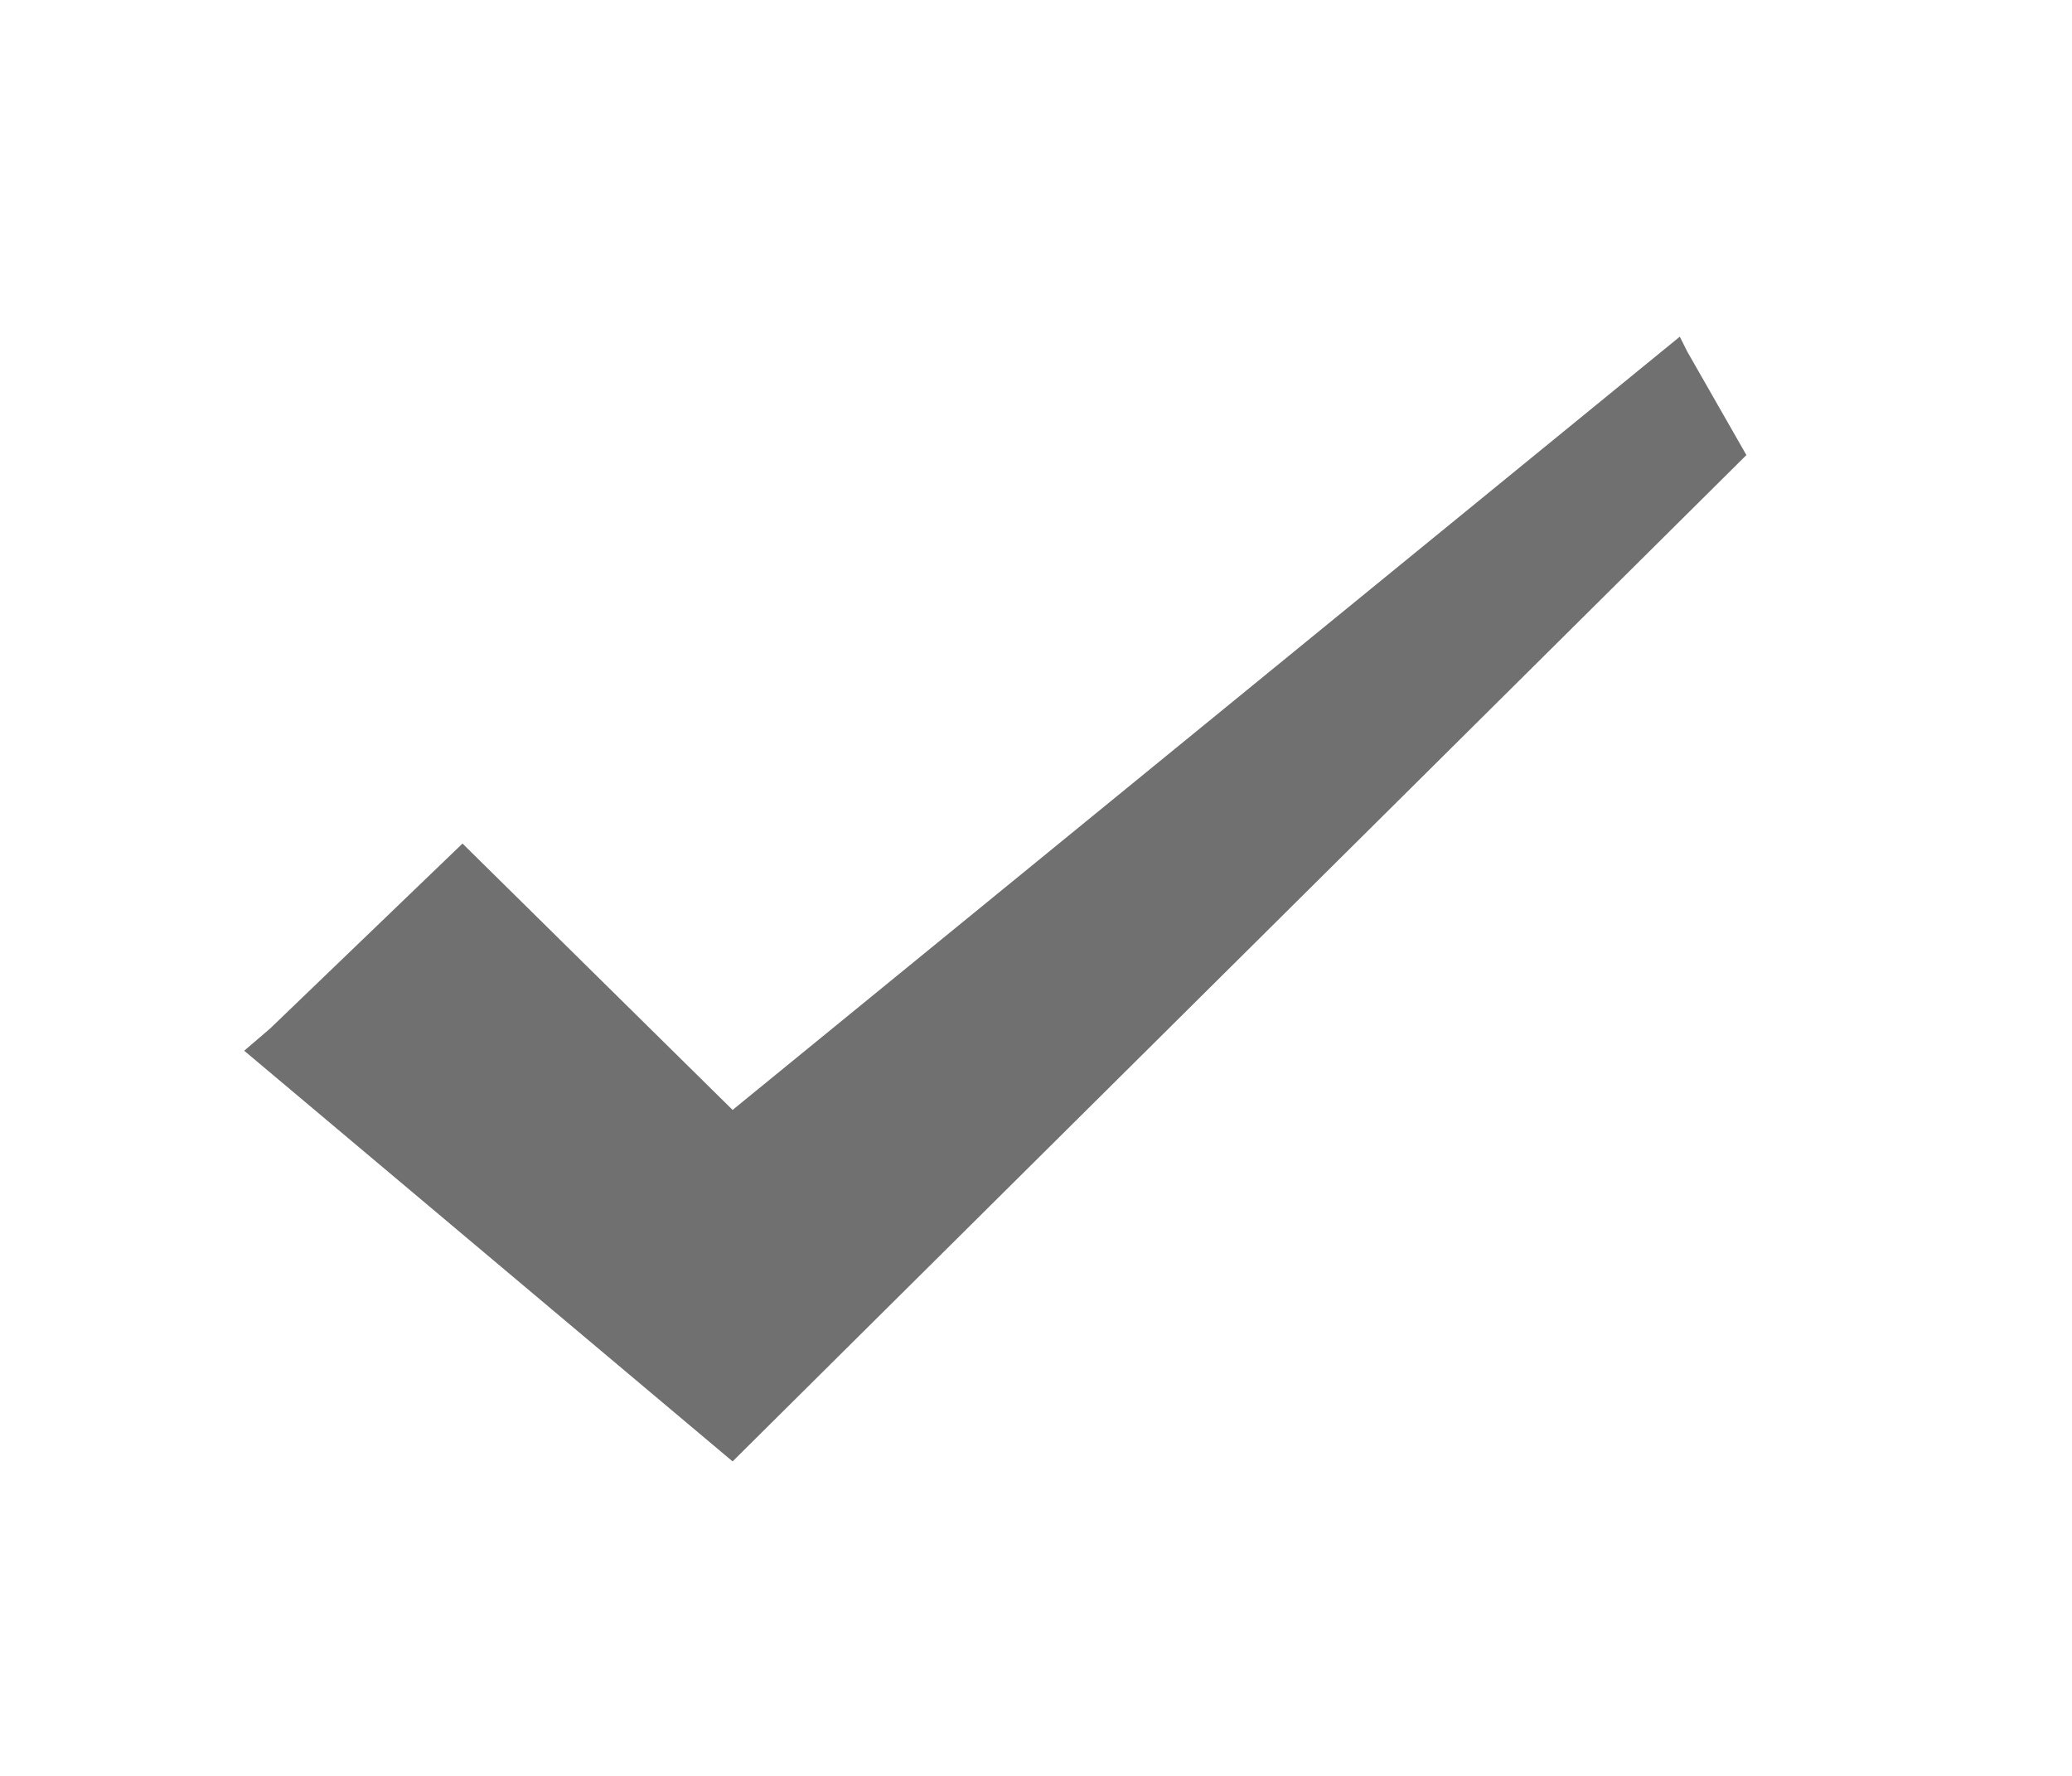 <?xml version="1.0" encoding="utf-8"?>
<!-- Generator: Adobe Illustrator 25.0.1, SVG Export Plug-In . SVG Version: 6.00 Build 0)  -->
<svg version="1.1" id="レイヤー_1" xmlns="http://www.w3.org/2000/svg" xmlns:xlink="http://www.w3.org/1999/xlink" x="0px"
	 y="0px" viewBox="0 0 56 48" style="enable-background:new 0 0 56 48;" xml:space="preserve">
<style type="text/css">
	.st0{fill:#707070;}
</style>
<g>
	<polygon class="st0" points="19.8,30 12.5,22.8 7.3,27.8 6.6,28.4 6.6,28.4 6.6,28.4 19.8,39.5 47.2,12.3 45.6,9.5 45.4,9.1 
		45.4,9.1 45.4,9.1 	"/>
</g>
</svg>
